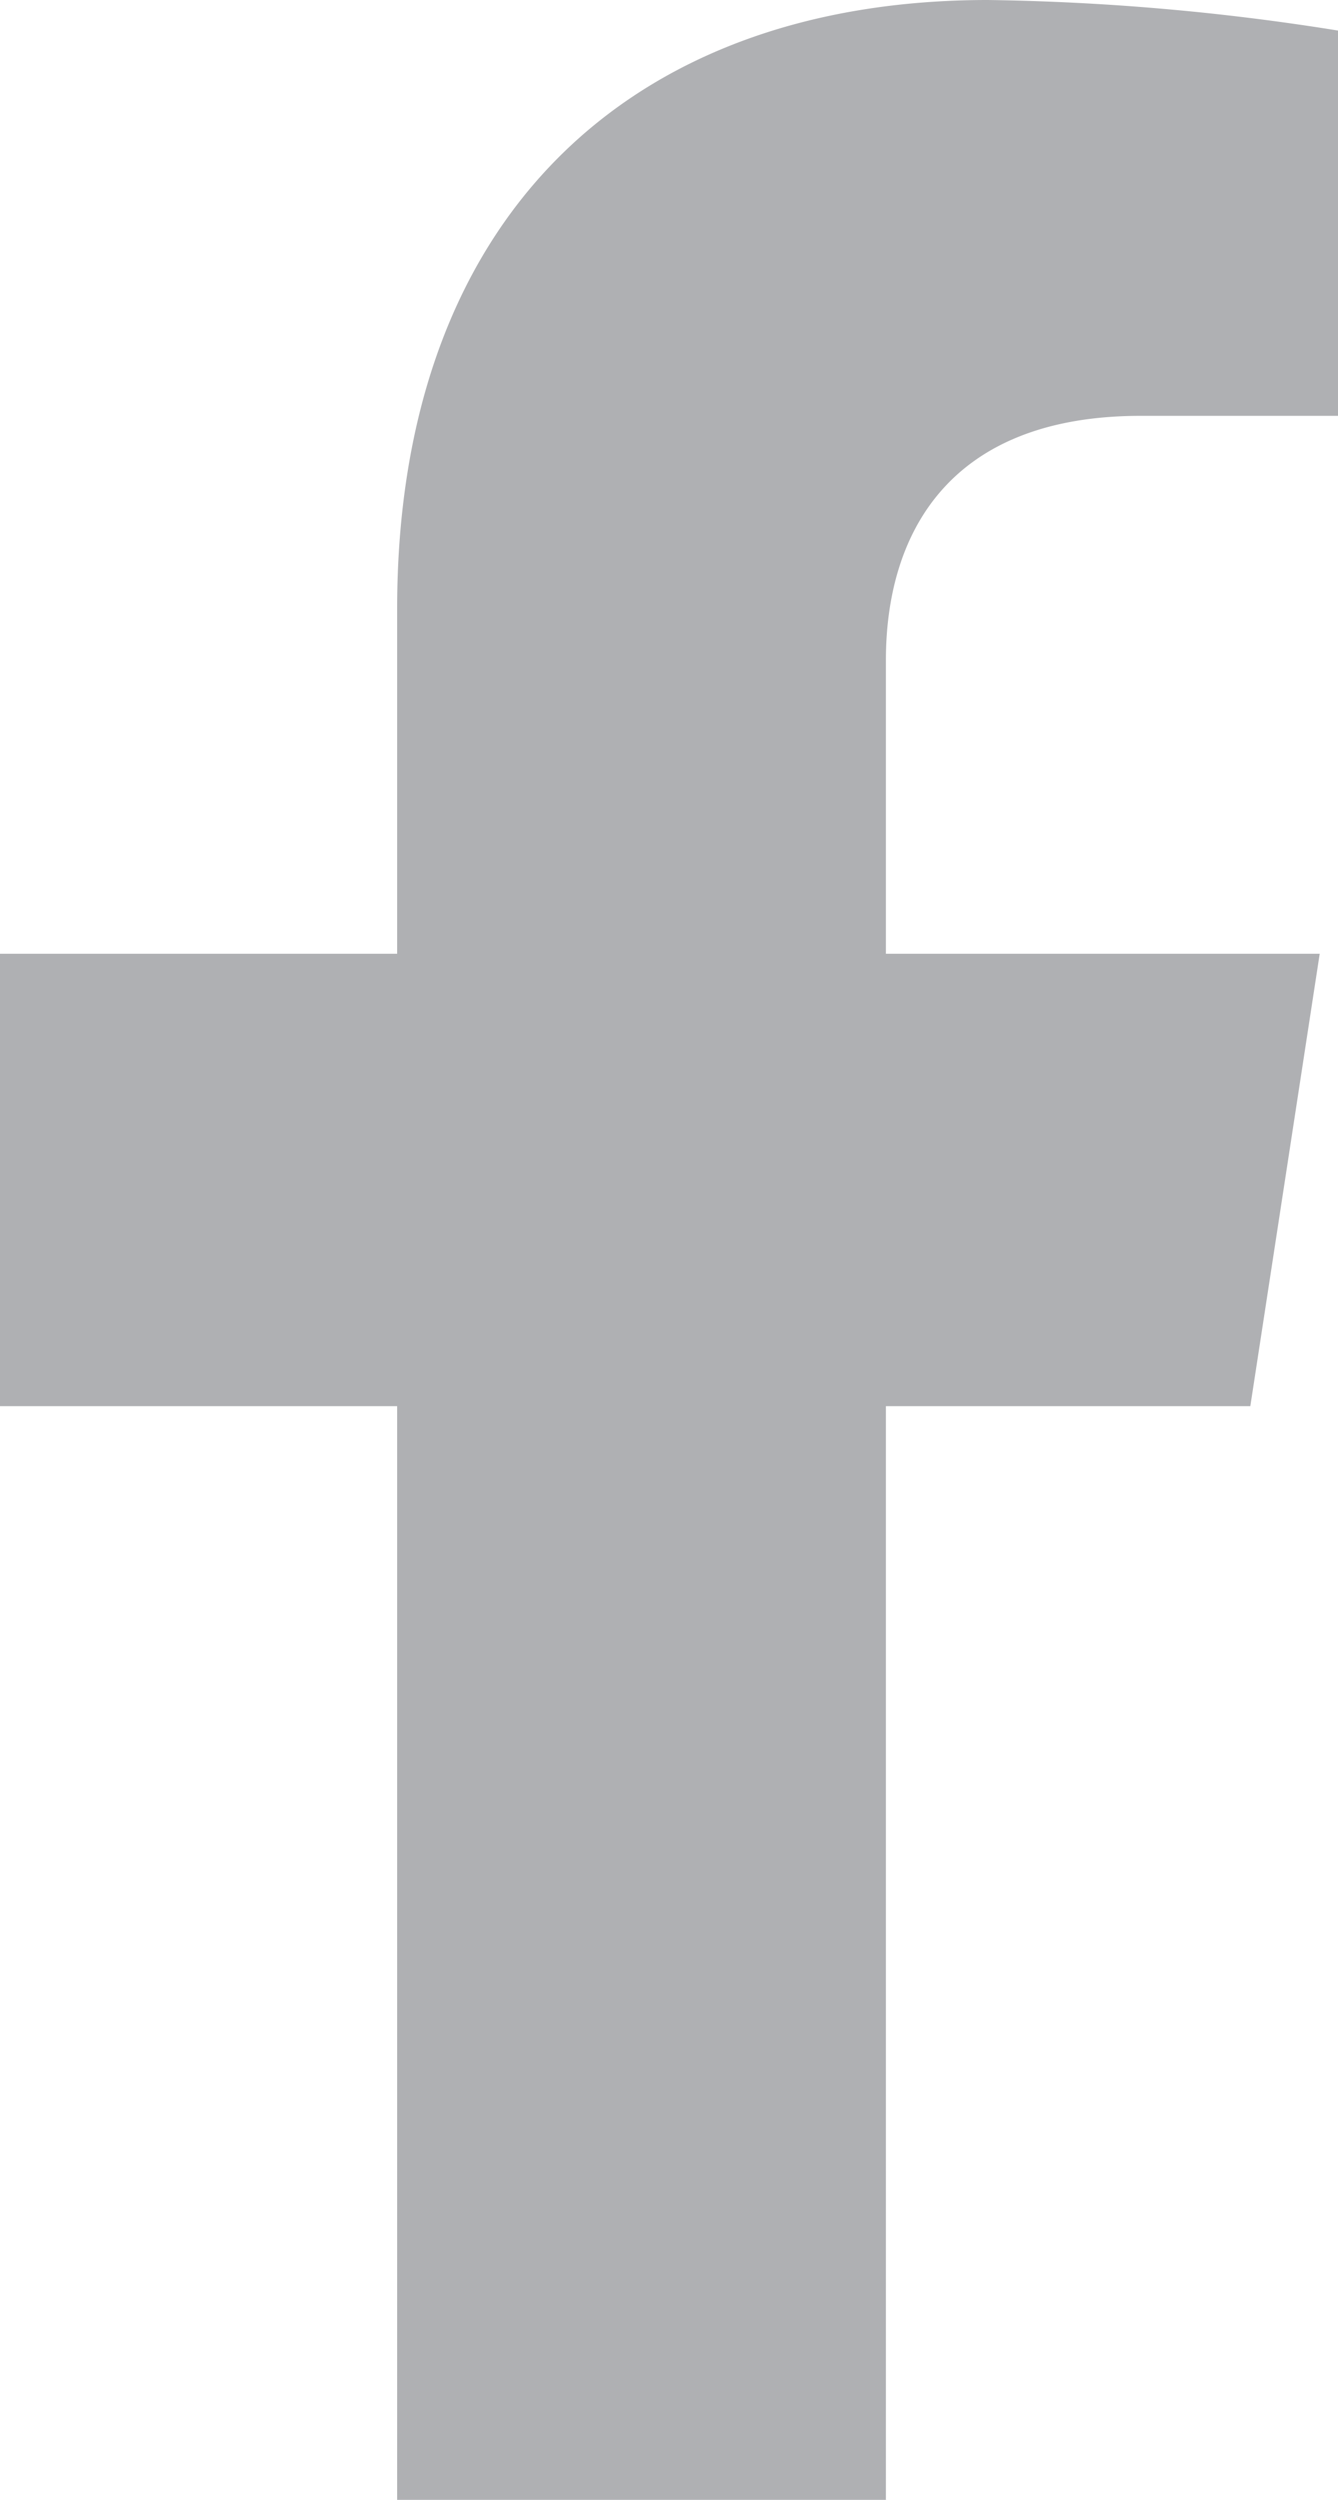 <svg xmlns="http://www.w3.org/2000/svg" width="30.14" height="56.274" viewBox="0 0 30.14 56.274">
  <path id="Icon_awesome-facebook-f" data-name="Icon awesome-facebook-f" d="M29.774,31.654,31.337,21.47H21.565V14.861c0-2.786,1.365-5.5,5.742-5.5h4.443V.688A54.176,54.176,0,0,0,23.863,0C15.815,0,10.555,4.878,10.555,13.708V21.47H1.609V31.654h8.946v24.62h11.01V31.654Z" transform="translate(-1.609)" fill="#afb0b3"/>
</svg>
